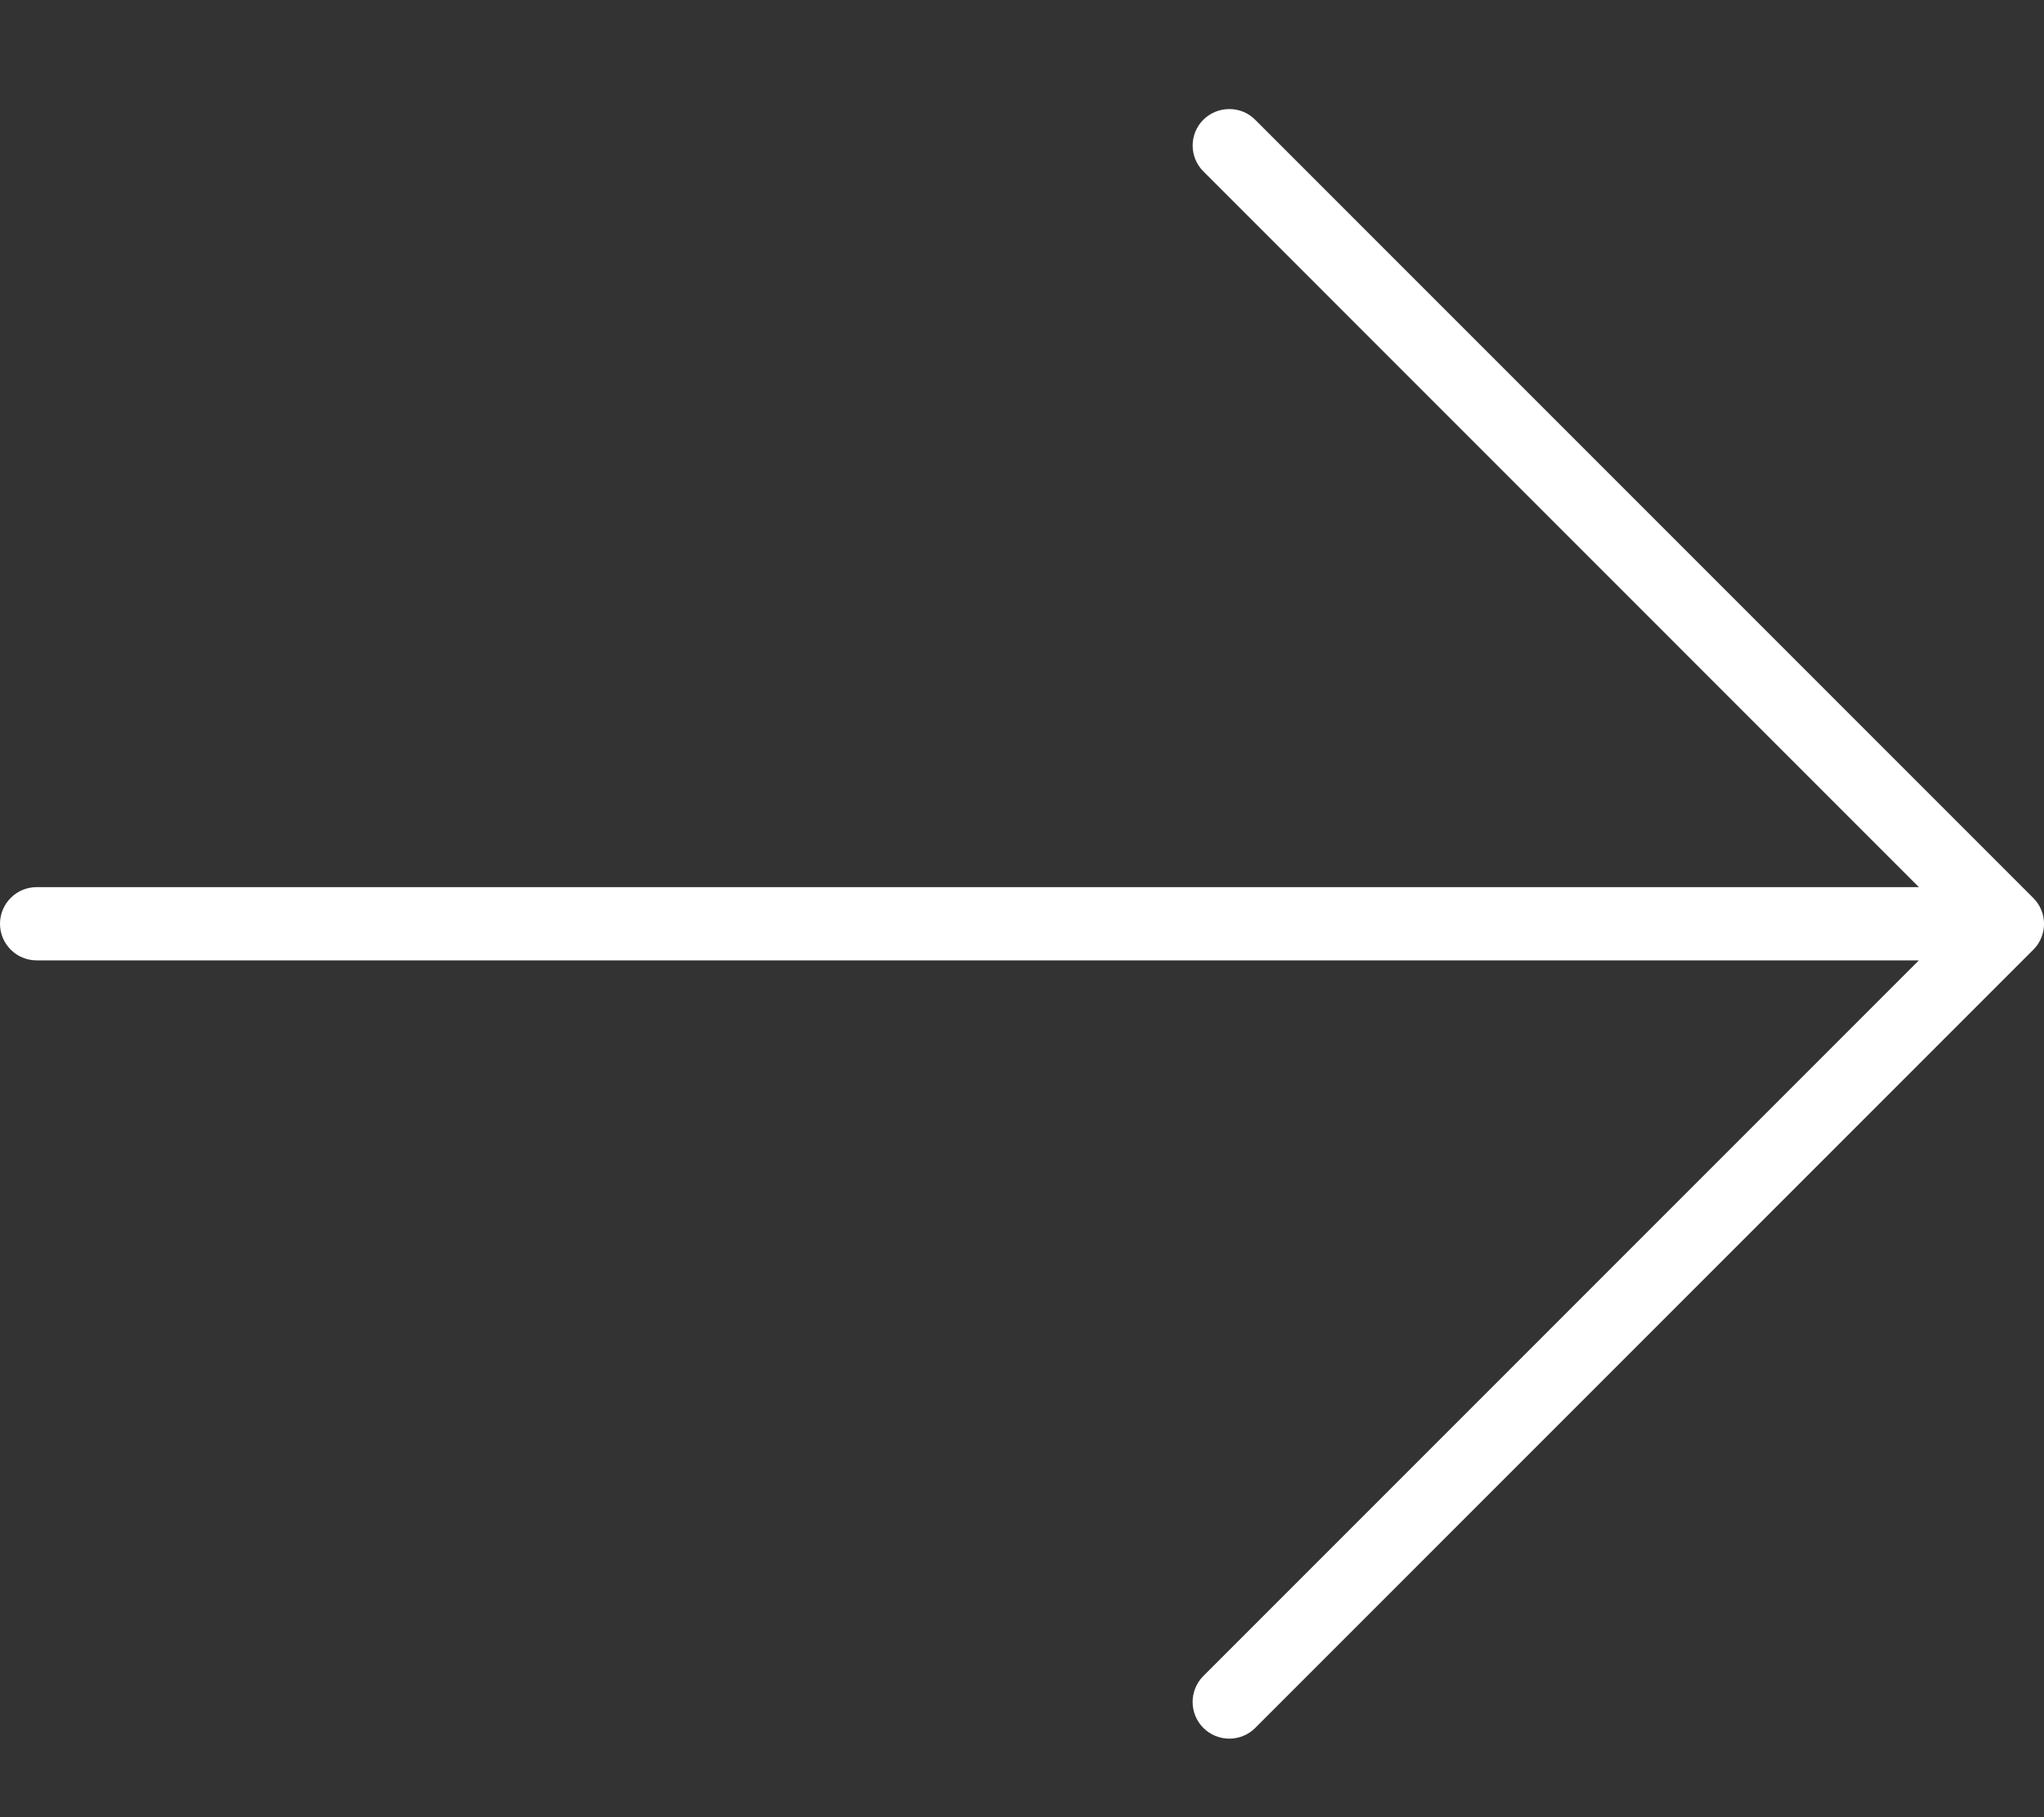 <svg width="18" height="16" viewBox="0 0 18 16" fill="none" xmlns="http://www.w3.org/2000/svg">
<rect x="0" y="0" width="18" height="16" fill="#333333" stroke="none"/>
<path d="M11.054 1.055L17.905 7.906C18.032 8.032 18.032 8.237 17.905 8.363L11.054 15.214C10.928 15.34 10.724 15.34 10.597 15.214C10.471 15.088 10.471 14.883 10.597 14.757L16.898 8.456H0.323C0.145 8.456 0 8.312 0 8.134C0 7.955 0.145 7.811 0.323 7.811H16.898L10.598 1.51C10.471 1.384 10.471 1.179 10.598 1.053C10.725 0.929 10.93 0.929 11.054 1.055Z" fill="white"/>
</svg>
